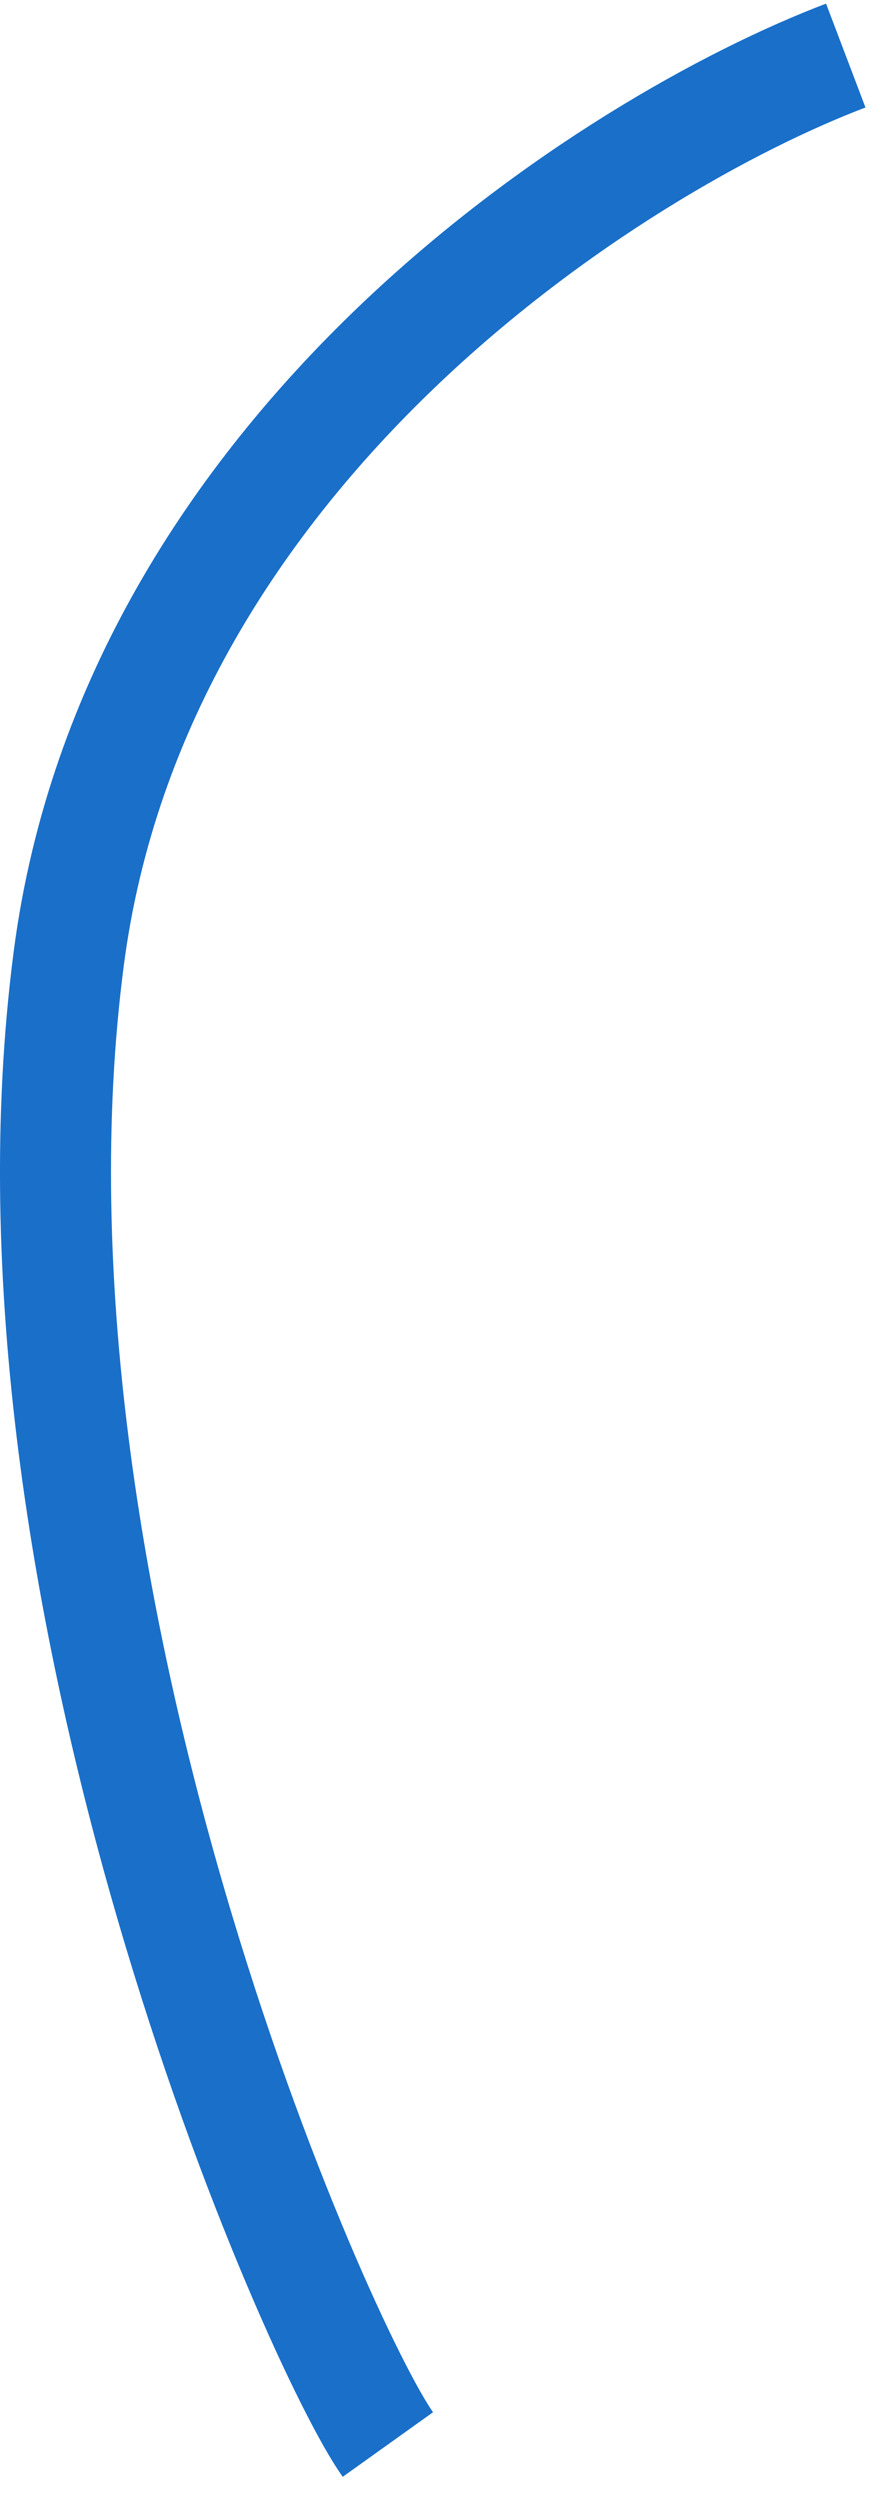 <svg width="32" height="90" viewBox="0 0 32 90" fill="none" xmlns="http://www.w3.org/2000/svg">
<path d="M30.478 2C22.145 5.167 4.878 16.1 2.478 34.5C-0.522 57.5 11.478 84.5 13.978 88" stroke="#1A6FC9" stroke-width="4"/>
</svg>
